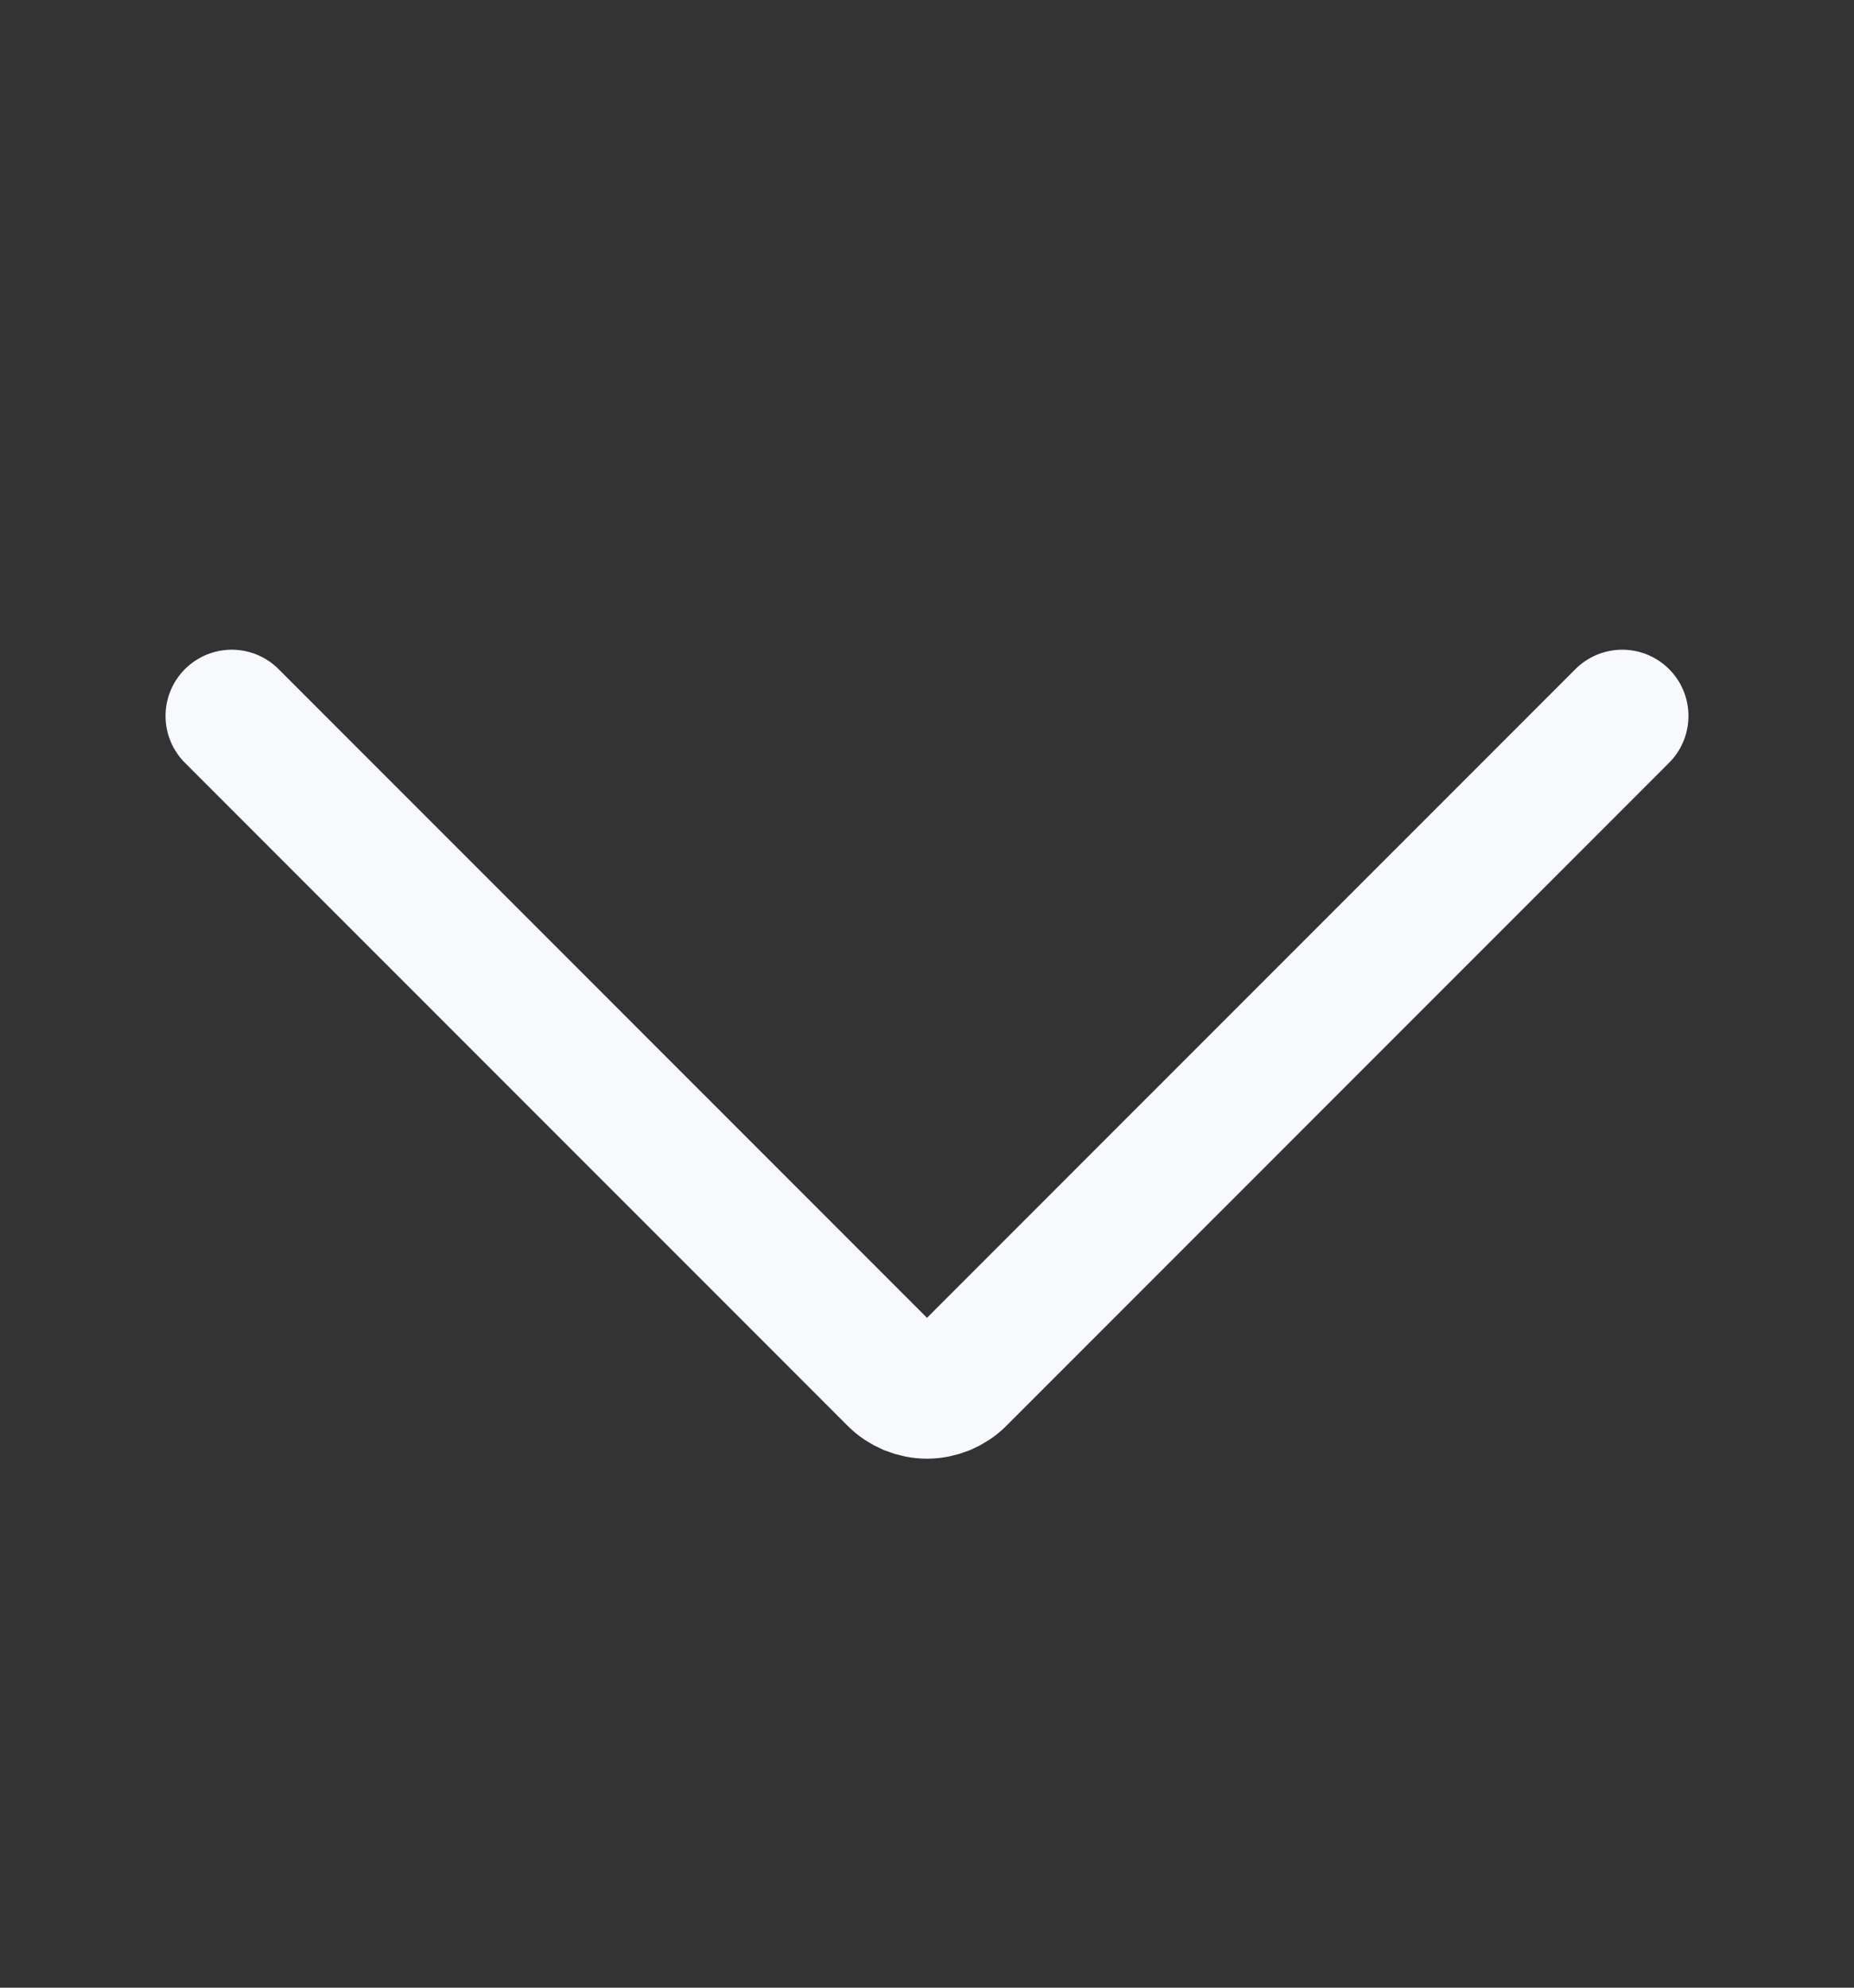 <svg width="14" height="15" viewBox="0 0 14 15" fill="none" xmlns="http://www.w3.org/2000/svg">
  <rect x="0" y="0" width="14" height="15" fill="#333333" stroke="none"/>
  <path
    d="M12.25 5.403L7.247 10.405C7.215 10.438 7.176 10.463 7.134 10.481C7.091 10.498 7.046 10.508 7 10.508C6.954 10.508 6.909 10.498 6.866 10.481C6.824 10.463 6.785 10.438 6.753 10.405L1.75 5.403"
    stroke="#F8F9FCFF" stroke-linecap="round" stroke-linejoin="round"/>
</svg>
